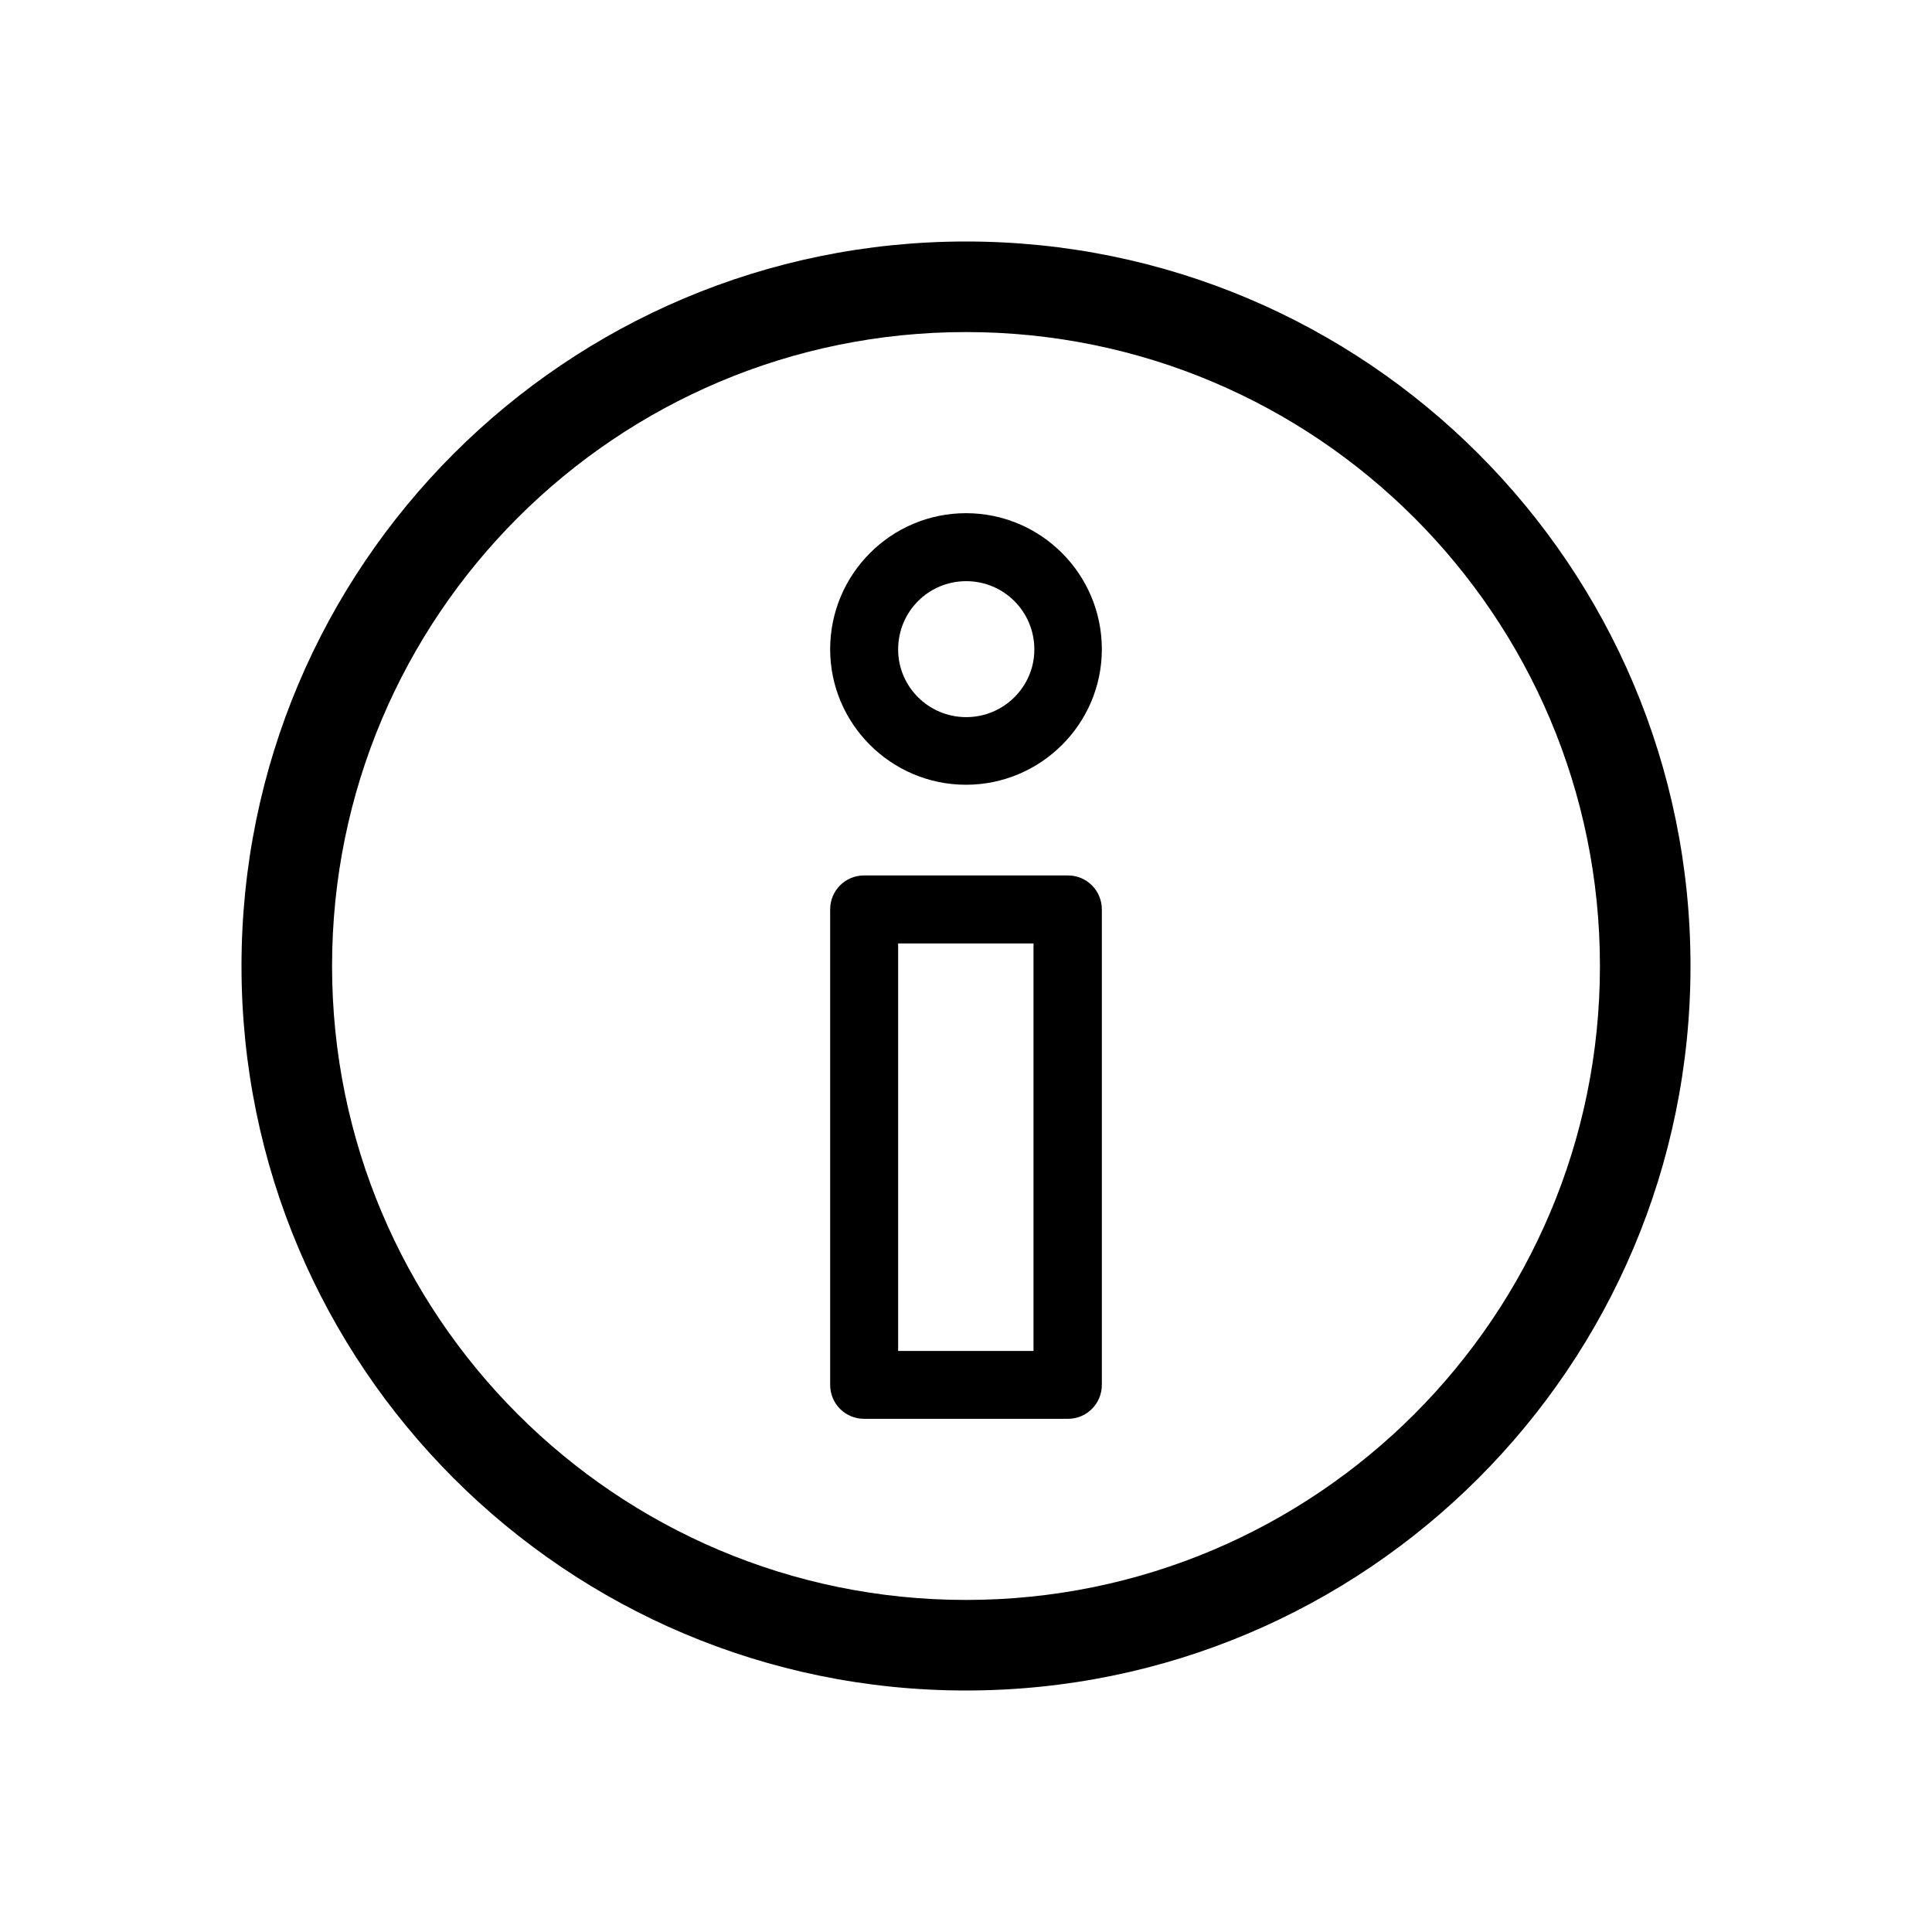 <svg width="16" height="16" viewBox="0 0 16 16" fill="currentColor" xmlns="http://www.w3.org/2000/svg">
<path fill-rule="evenodd" clip-rule="evenodd" d="M8 6.499C7.38 6.499 6.875 5.994 6.875 5.377C6.875 4.754 7.38 4.25 8 4.25C8.62 4.25 9.125 4.754 9.125 5.377C9.125 5.994 8.62 6.499 8 6.499ZM7.438 5.379C7.438 5.064 7.69 4.813 8.002 4.813C8.313 4.813 8.566 5.064 8.566 5.379C8.566 5.687 8.313 5.939 8.002 5.939C7.69 5.939 7.438 5.687 7.438 5.379Z" />
<path fill-rule="evenodd" clip-rule="evenodd" d="M7.156 11.75H8.844C8.999 11.75 9.125 11.626 9.125 11.468V7.532C9.125 7.374 8.999 7.25 8.844 7.25H7.156C7.001 7.25 6.875 7.374 6.875 7.532V11.468C6.875 11.626 7.001 11.75 7.156 11.75ZM7.438 11.188H8.559V7.813H7.438V11.188Z" />
<path fill-rule="evenodd" clip-rule="evenodd" d="M14 8C14 11.314 11.314 14 8 14C4.686 14 2 11.314 2 8C2 4.686 4.686 2 8 2C11.314 2 14 4.686 14 8ZM13.25 8C13.25 10.899 10.899 13.25 8 13.25C5.101 13.25 2.75 10.899 2.75 8C2.75 5.1 5.101 2.75 8 2.75C10.899 2.75 13.25 5.1 13.25 8Z" />
</svg>
